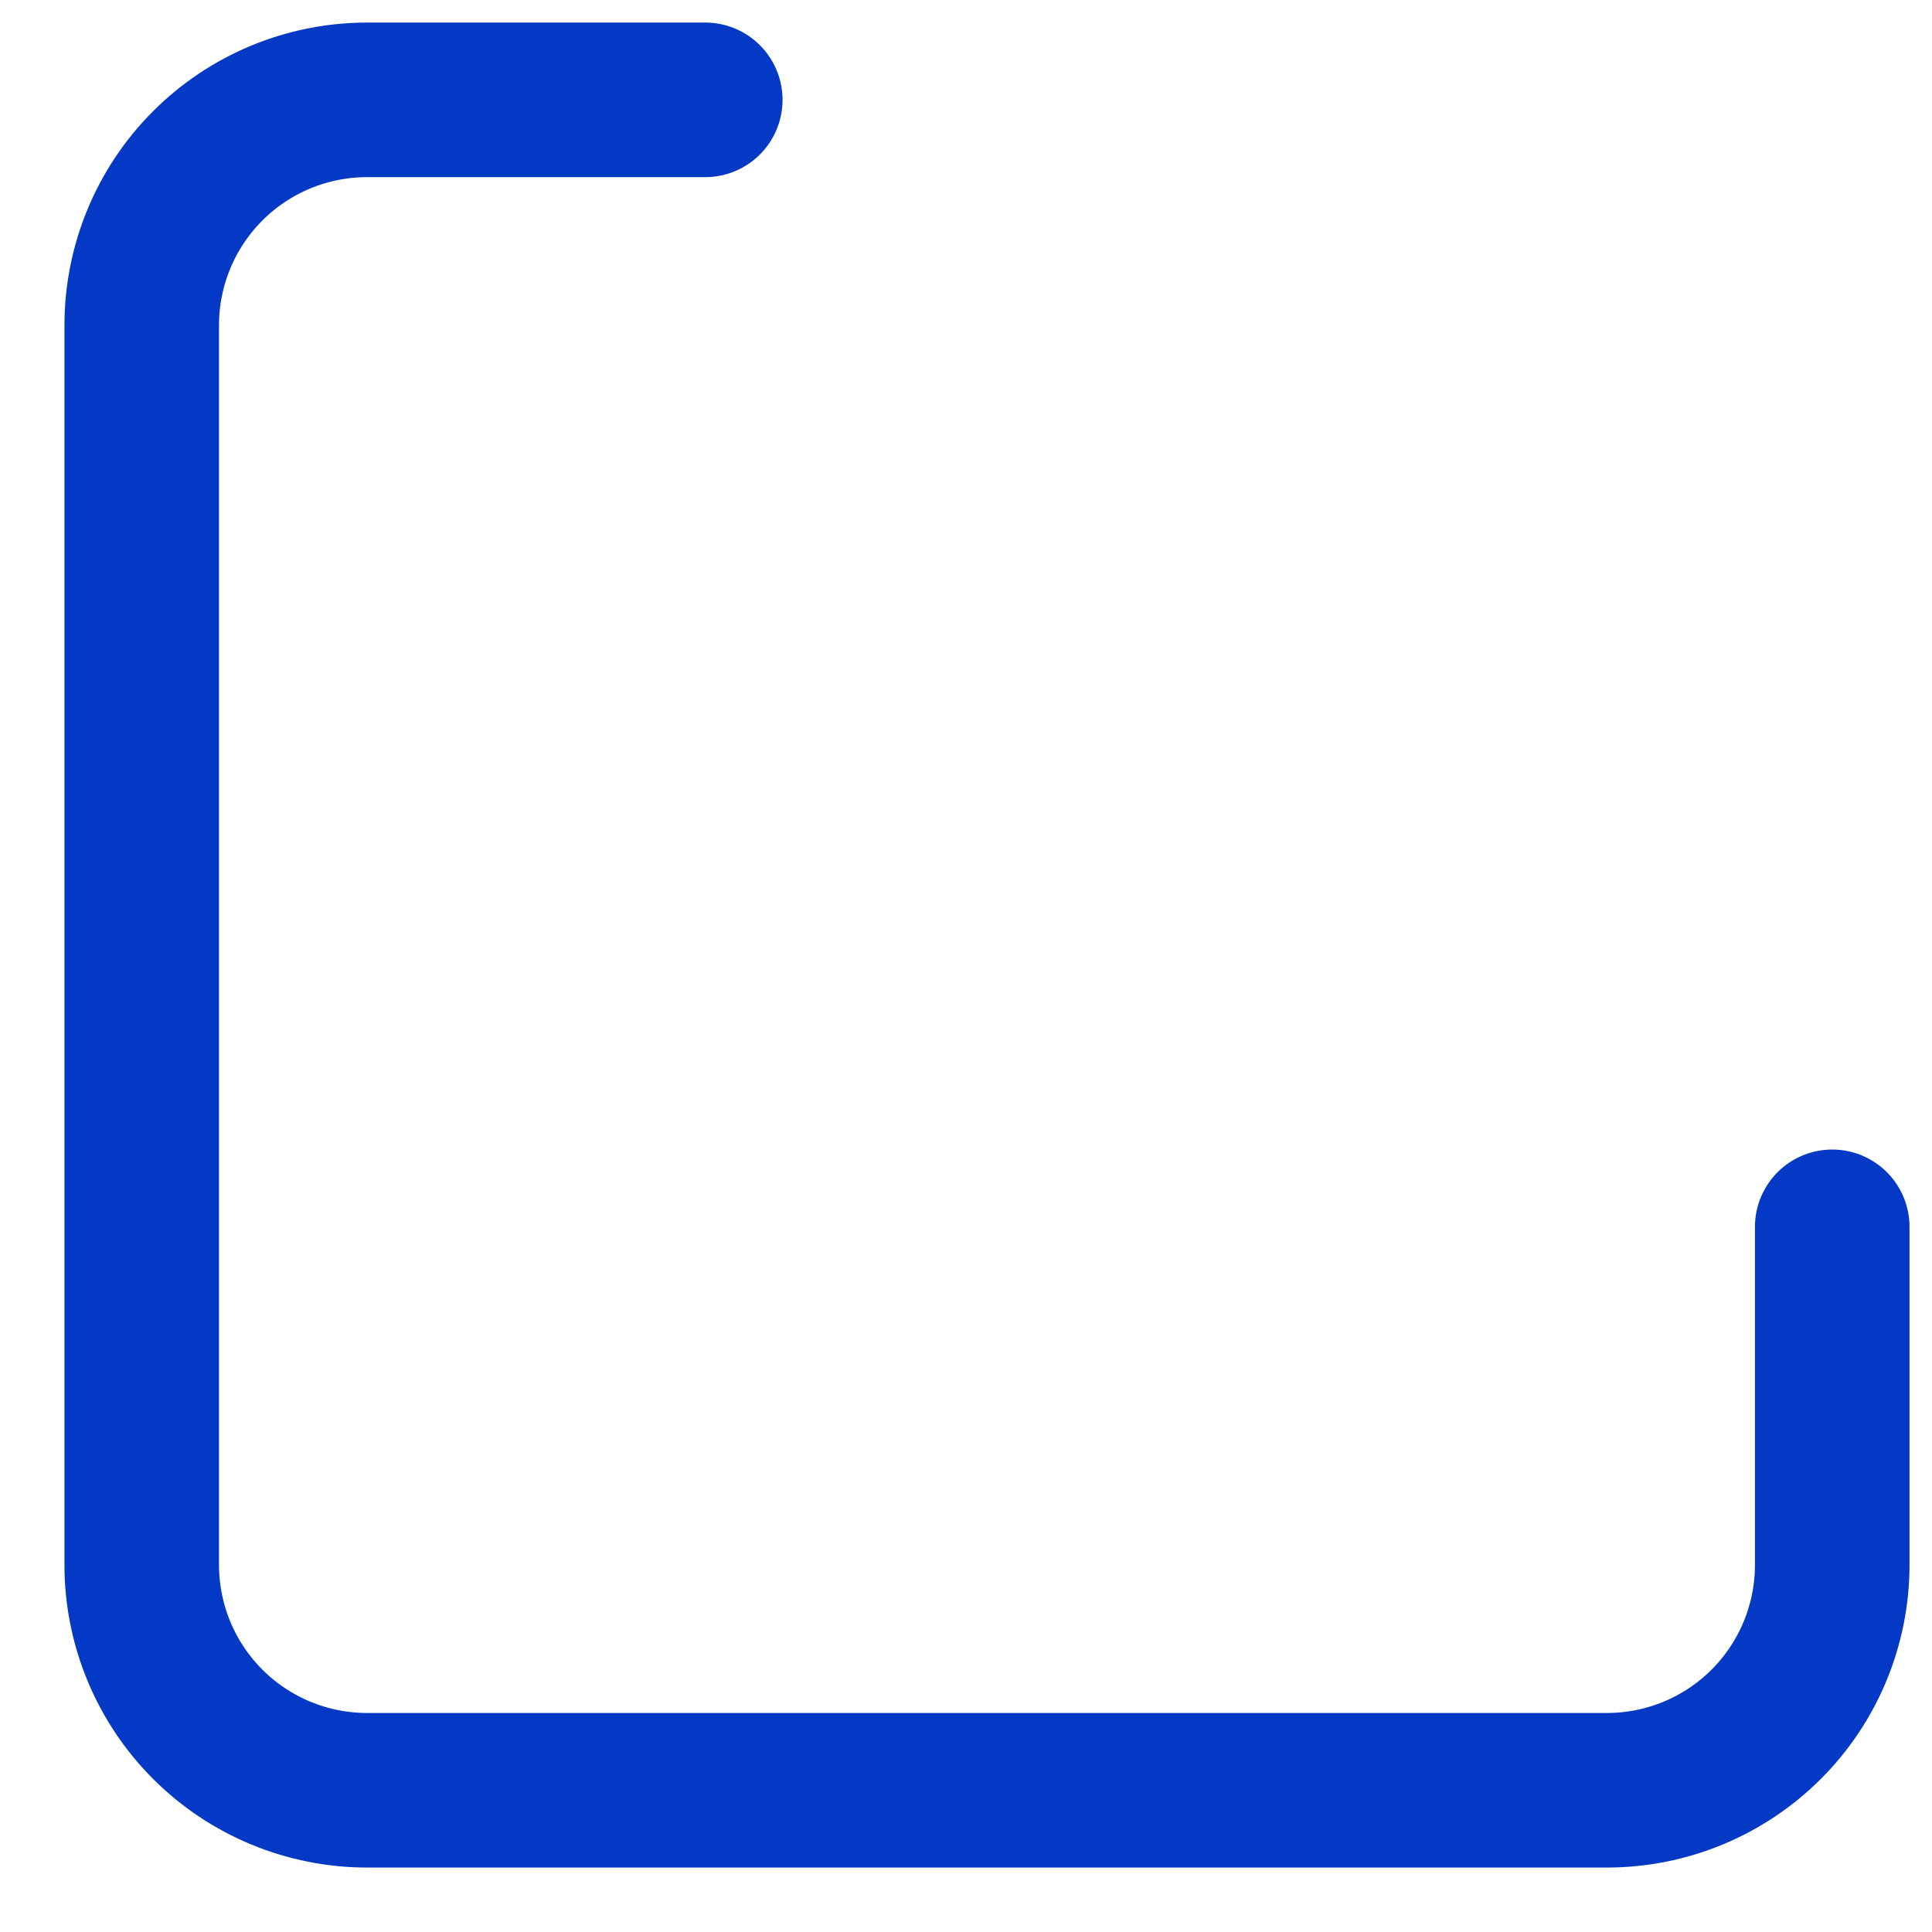 <svg width="25" height="25" viewBox="0 0 25 25" fill="none" xmlns="http://www.w3.org/2000/svg">
<path d="M23.709 15.875V20.25C23.709 21.023 23.402 21.765 22.855 22.312C22.308 22.859 21.566 23.166 20.792 23.166H4.751C3.977 23.166 3.235 22.859 2.688 22.312C2.141 21.765 1.834 21.023 1.834 20.25V4.208C1.834 3.435 2.141 2.693 2.688 2.146C3.235 1.599 3.977 1.292 4.751 1.292H9.126" stroke="#0339C5" stroke-width="2" stroke-linecap="round" stroke-linejoin="round"/>
</svg>
